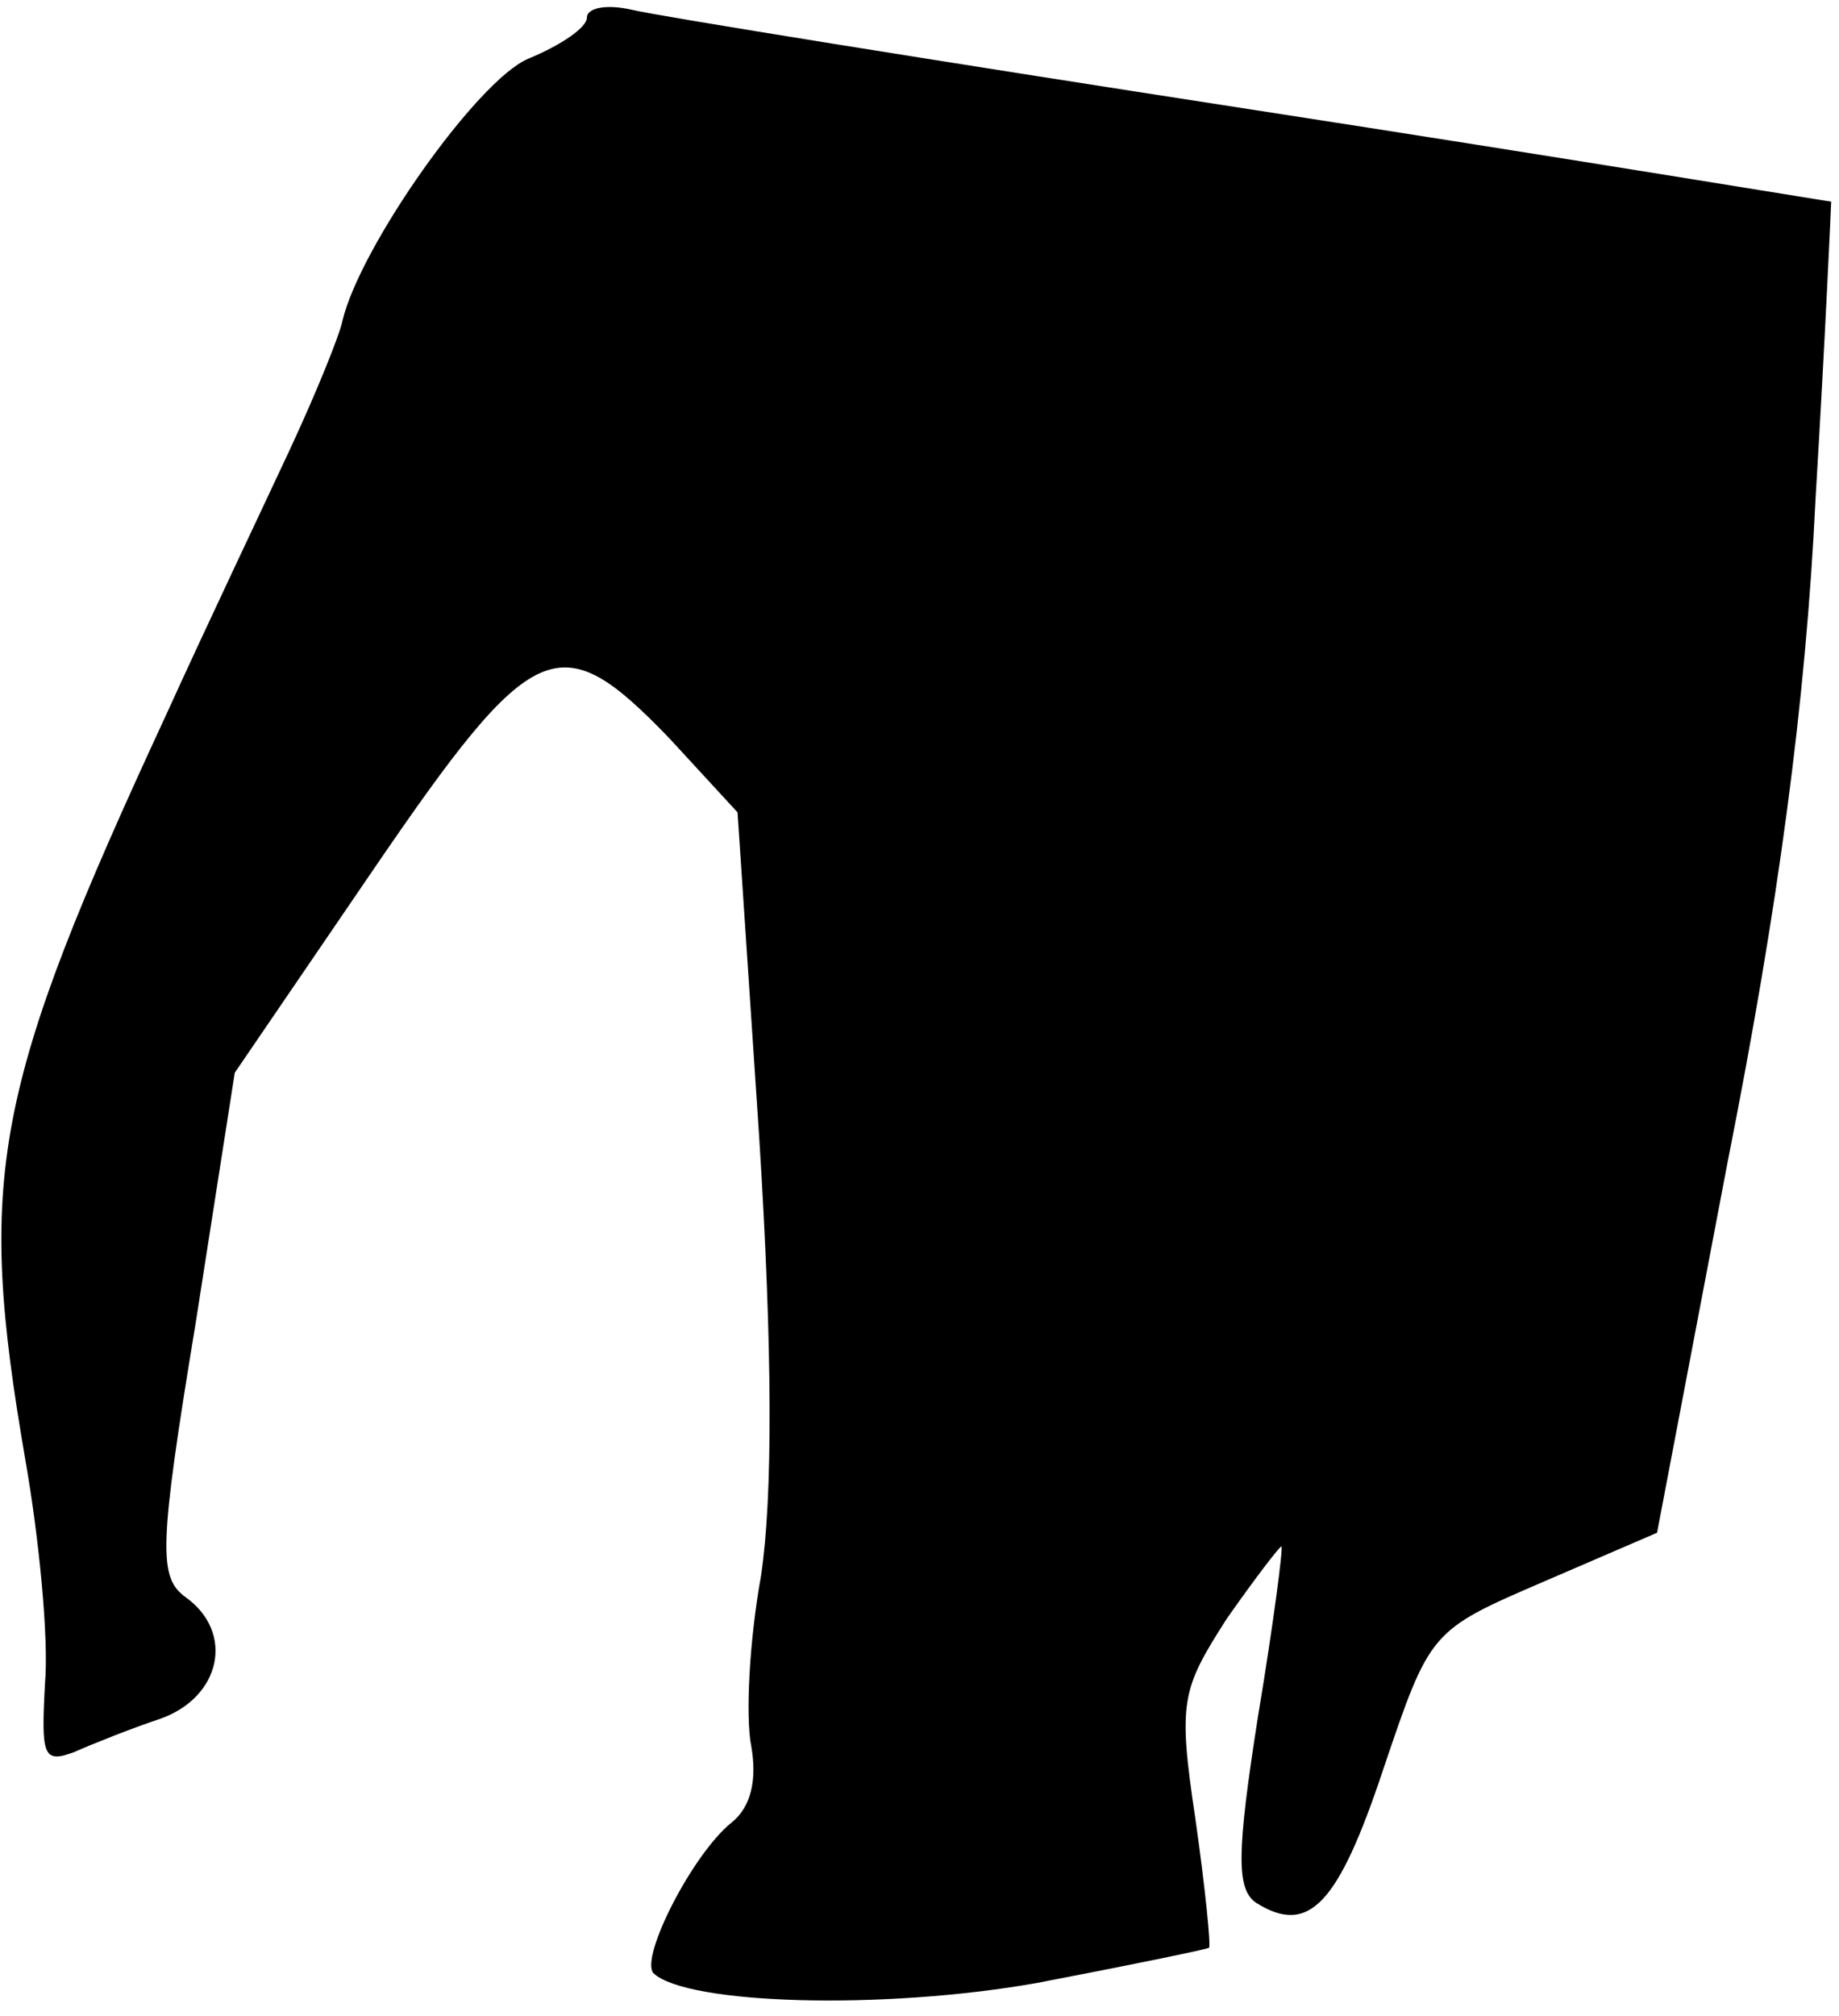 <?xml version="1.0" standalone="no"?>
<!DOCTYPE svg PUBLIC "-//W3C//DTD SVG 20010904//EN"
 "http://www.w3.org/TR/2001/REC-SVG-20010904/DTD/svg10.dtd">
<svg version="1.0" xmlns="http://www.w3.org/2000/svg"
 width="94pt" height="103pt" viewBox="0 0 94 103"
 preserveAspectRatio="xMidYMid meet">
<g transform="translate(0,103) scale(0.1,-0.1)"
fill="#000000" stroke="none">
<path fill="#000000" stroke="none" d="M300 1021 c0 -5 -13 -14 -30 -21 -26
-11 -86 -96 -95 -134 -1 -6 -13 -36 -27 -66 -14 -30 -43 -91 -63 -135 -89
-192 -97 -236 -72 -381 7 -40 12 -91 10 -114 -2 -37 -1 -41 15 -35 9 4 29 12
44 17 31 11 38 44 13 62 -14 10 -14 25 5 140 l20 128 71 104 c82 120 95 125
151 67 l35 -38 11 -165 c7 -110 7 -185 1 -225 -6 -33 -8 -72 -5 -87 3 -17 0
-31 -10 -39 -20 -16 -47 -69 -40 -77 17 -16 117 -19 196 -5 47 9 86 17 88 18
1 1 -2 31 -7 66 -9 60 -7 66 16 102 14 20 27 37 28 37 1 0 -4 -39 -12 -87 -11
-70 -11 -88 -1 -95 27 -17 42 -1 65 68 24 71 24 71 82 96 l58 25 36 189 c26
131 40 235 45 339 5 83 8 151 8 152 -1 0 -134 22 -296 47 -162 25 -305 48
-317 51 -13 3 -23 1 -23 -4z"/>
</g>
</svg>
